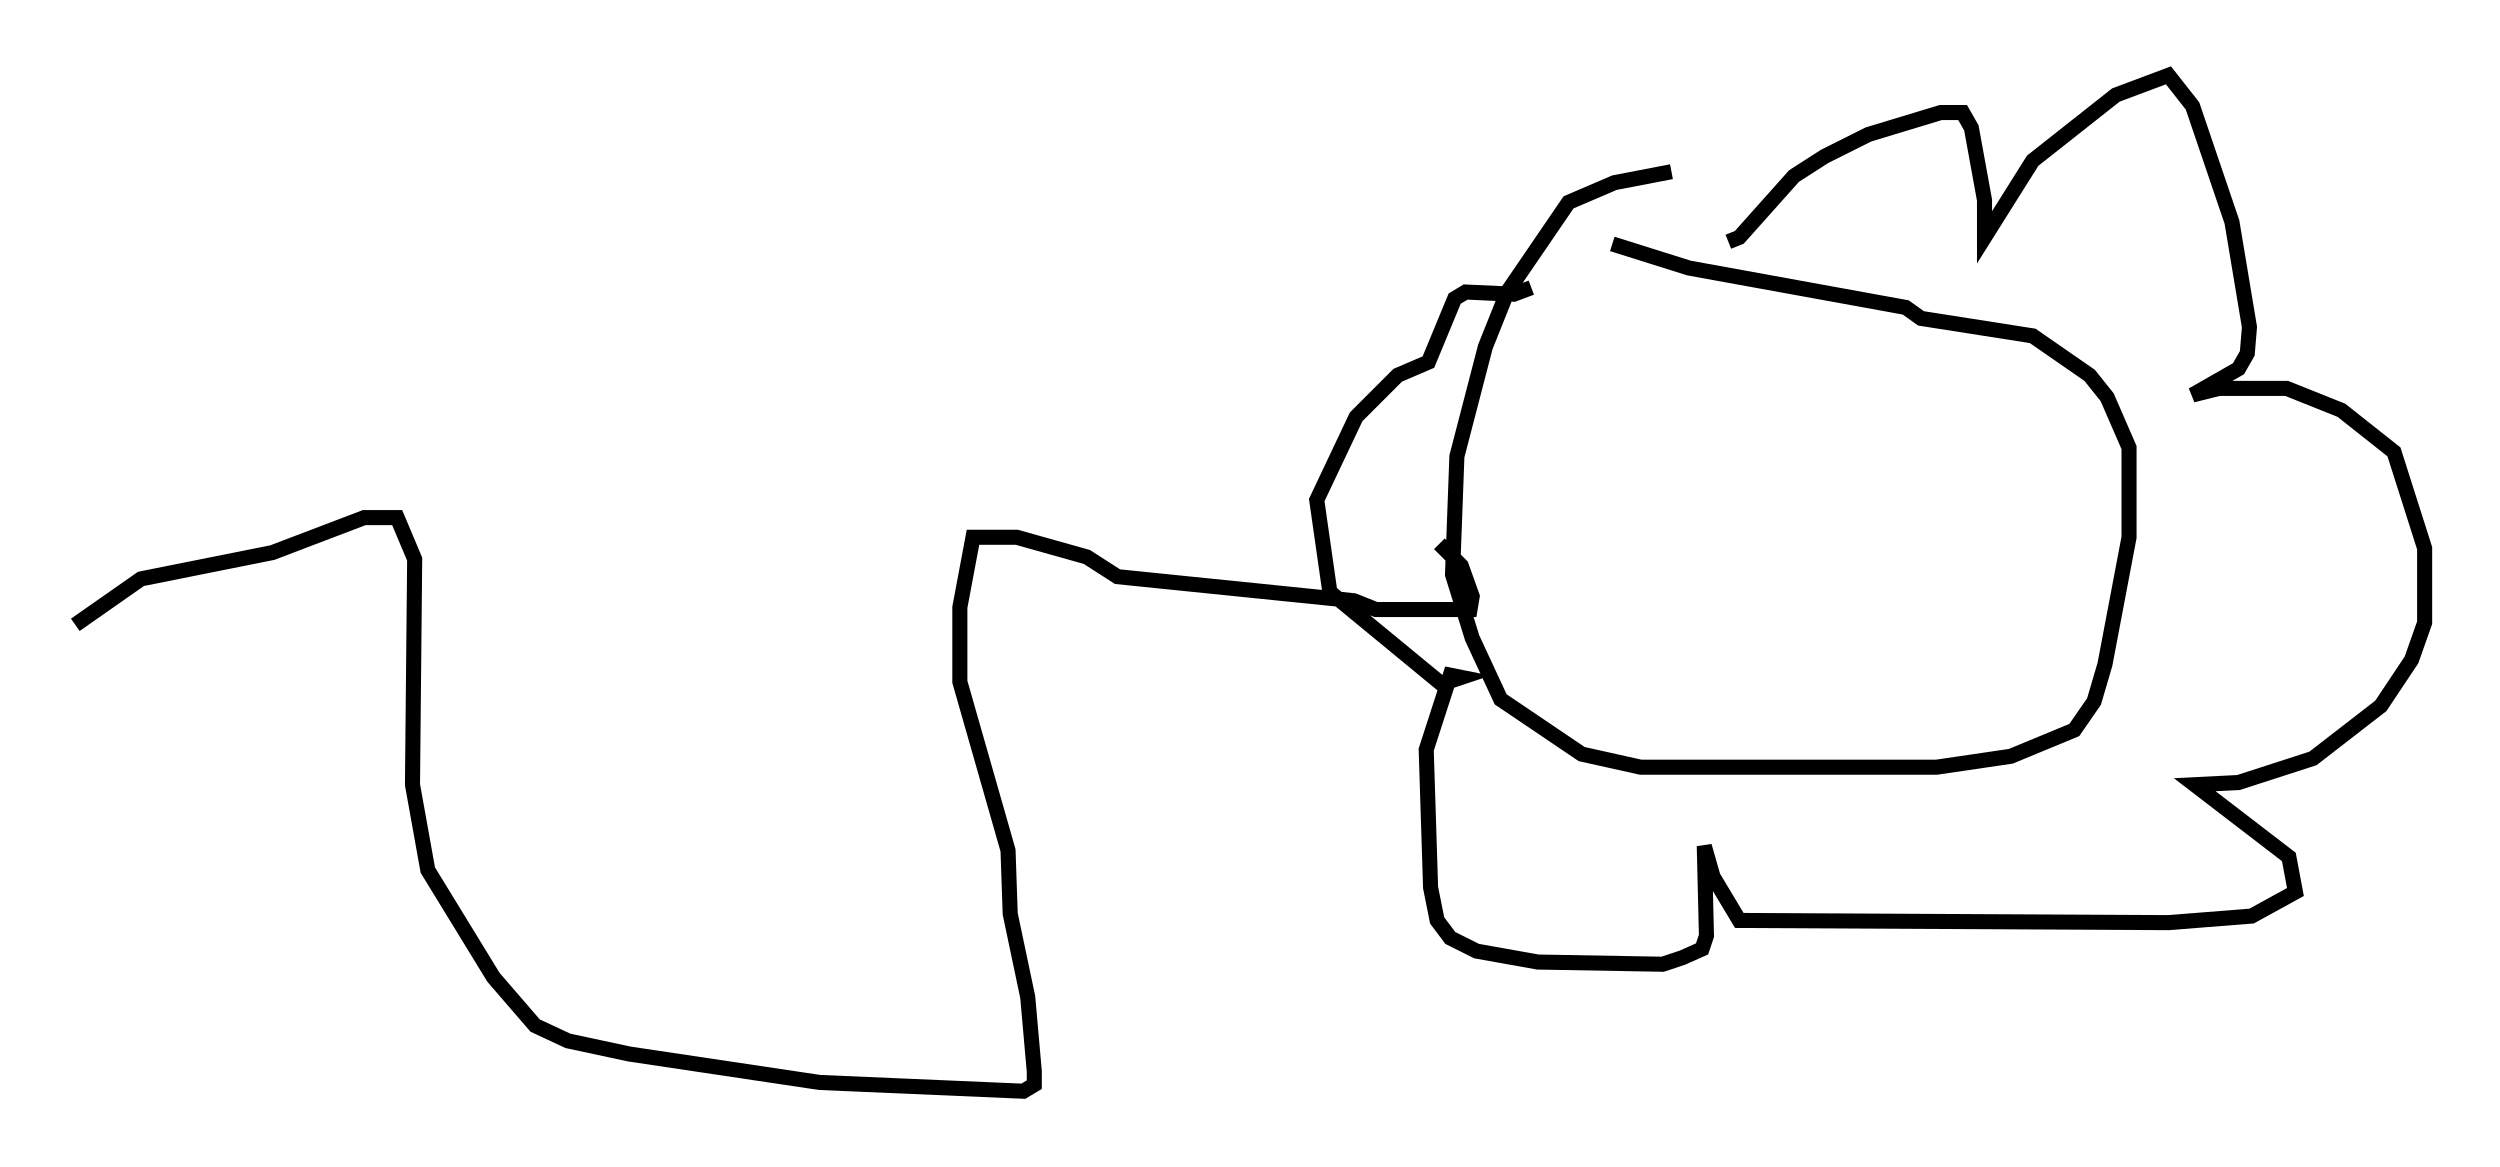 <?xml version="1.0" encoding="utf-8" ?>
<svg baseProfile="full" height="77.397" version="1.1" width="165.854" xmlns="http://www.w3.org/2000/svg" xmlns:ev="http://www.w3.org/2001/xml-events" xmlns:xlink="http://www.w3.org/1999/xlink"><defs /><rect fill="white" height="77.397" width="165.854" x="0" y="0" /><path d="M112.631, 11.536 m-1.743, -0.145 l-3.777, 0.726 -3.05, 1.307 l-4.067, 5.955 -1.453, 3.631 l-1.888, 7.263 -0.291, 7.844 l1.307, 4.212 1.888, 4.067 l5.374, 3.631 3.922, 0.872 l19.609, 0.0 4.939, -0.726 l4.212, -1.743 1.307, -1.888 l0.726, -2.469 1.598, -8.425 l0.0, -5.955 -1.453, -3.341 l-1.162, -1.453 -3.777, -2.615 l-7.408, -1.162 -1.017, -0.726 l-14.38, -2.615 -5.084, -1.598 m7.698, -0.145 l0.726, -0.291 3.631, -4.067 l2.034, -1.307 2.905, -1.453 l4.793, -1.453 1.453, 0.0 l0.581, 1.017 0.872, 4.793 l0.0, 2.469 3.196, -5.084 l5.52, -4.358 3.486, -1.307 l1.598, 2.034 2.615, 7.698 l1.162, 6.972 -0.145, 1.743 l-0.581, 1.017 -3.05, 1.743 l1.743, -0.436 4.503, 0.0 l3.631, 1.453 3.486, 2.76 l2.034, 6.391 0.0, 4.939 l-0.872, 2.469 -2.034, 3.05 l-4.503, 3.486 -4.939, 1.598 l-2.905, 0.145 6.246, 4.793 l0.436, 2.324 -2.905, 1.598 l-5.52, 0.436 -28.469, -0.145 l-1.743, -2.905 -0.581, -2.034 l0.145, 5.955 -0.291, 0.872 l-1.307, 0.581 -1.307, 0.436 l-8.279, -0.145 -4.067, -0.726 l-1.743, -0.872 -0.872, -1.162 l-0.436, -2.179 -0.291, -9.151 l1.598, -4.939 0.726, 0.145 l-1.307, 0.436 -7.408, -6.101 l-0.872, -6.101 2.615, -5.52 l2.76, -2.76 2.034, -0.872 l1.743, -4.212 0.726, -0.436 l3.196, 0.145 1.162, -0.436 m-6.101, 16.994 l1.453, 1.453 0.726, 2.034 l-0.145, 0.872 -6.246, 0.0 l-1.453, -0.581 -15.687, -1.598 l-2.034, -1.307 -4.648, -1.307 l-2.905, 0.0 -0.872, 4.648 l0.0, 4.939 3.196, 11.184 l0.145, 4.212 1.162, 5.52 l0.436, 4.939 0.0, 0.872 l-0.726, 0.436 -13.508, -0.581 l-12.637, -1.888 -4.067, -0.872 l-2.179, -1.017 -2.76, -3.196 l-4.358, -7.117 -1.017, -5.665 l0.145, -14.961 -1.162, -2.76 l-2.179, 0.0 -6.101, 2.324 l-8.715, 1.743 -4.358, 3.05 " fill="none" stroke="black" stroke-width="1" /></svg>